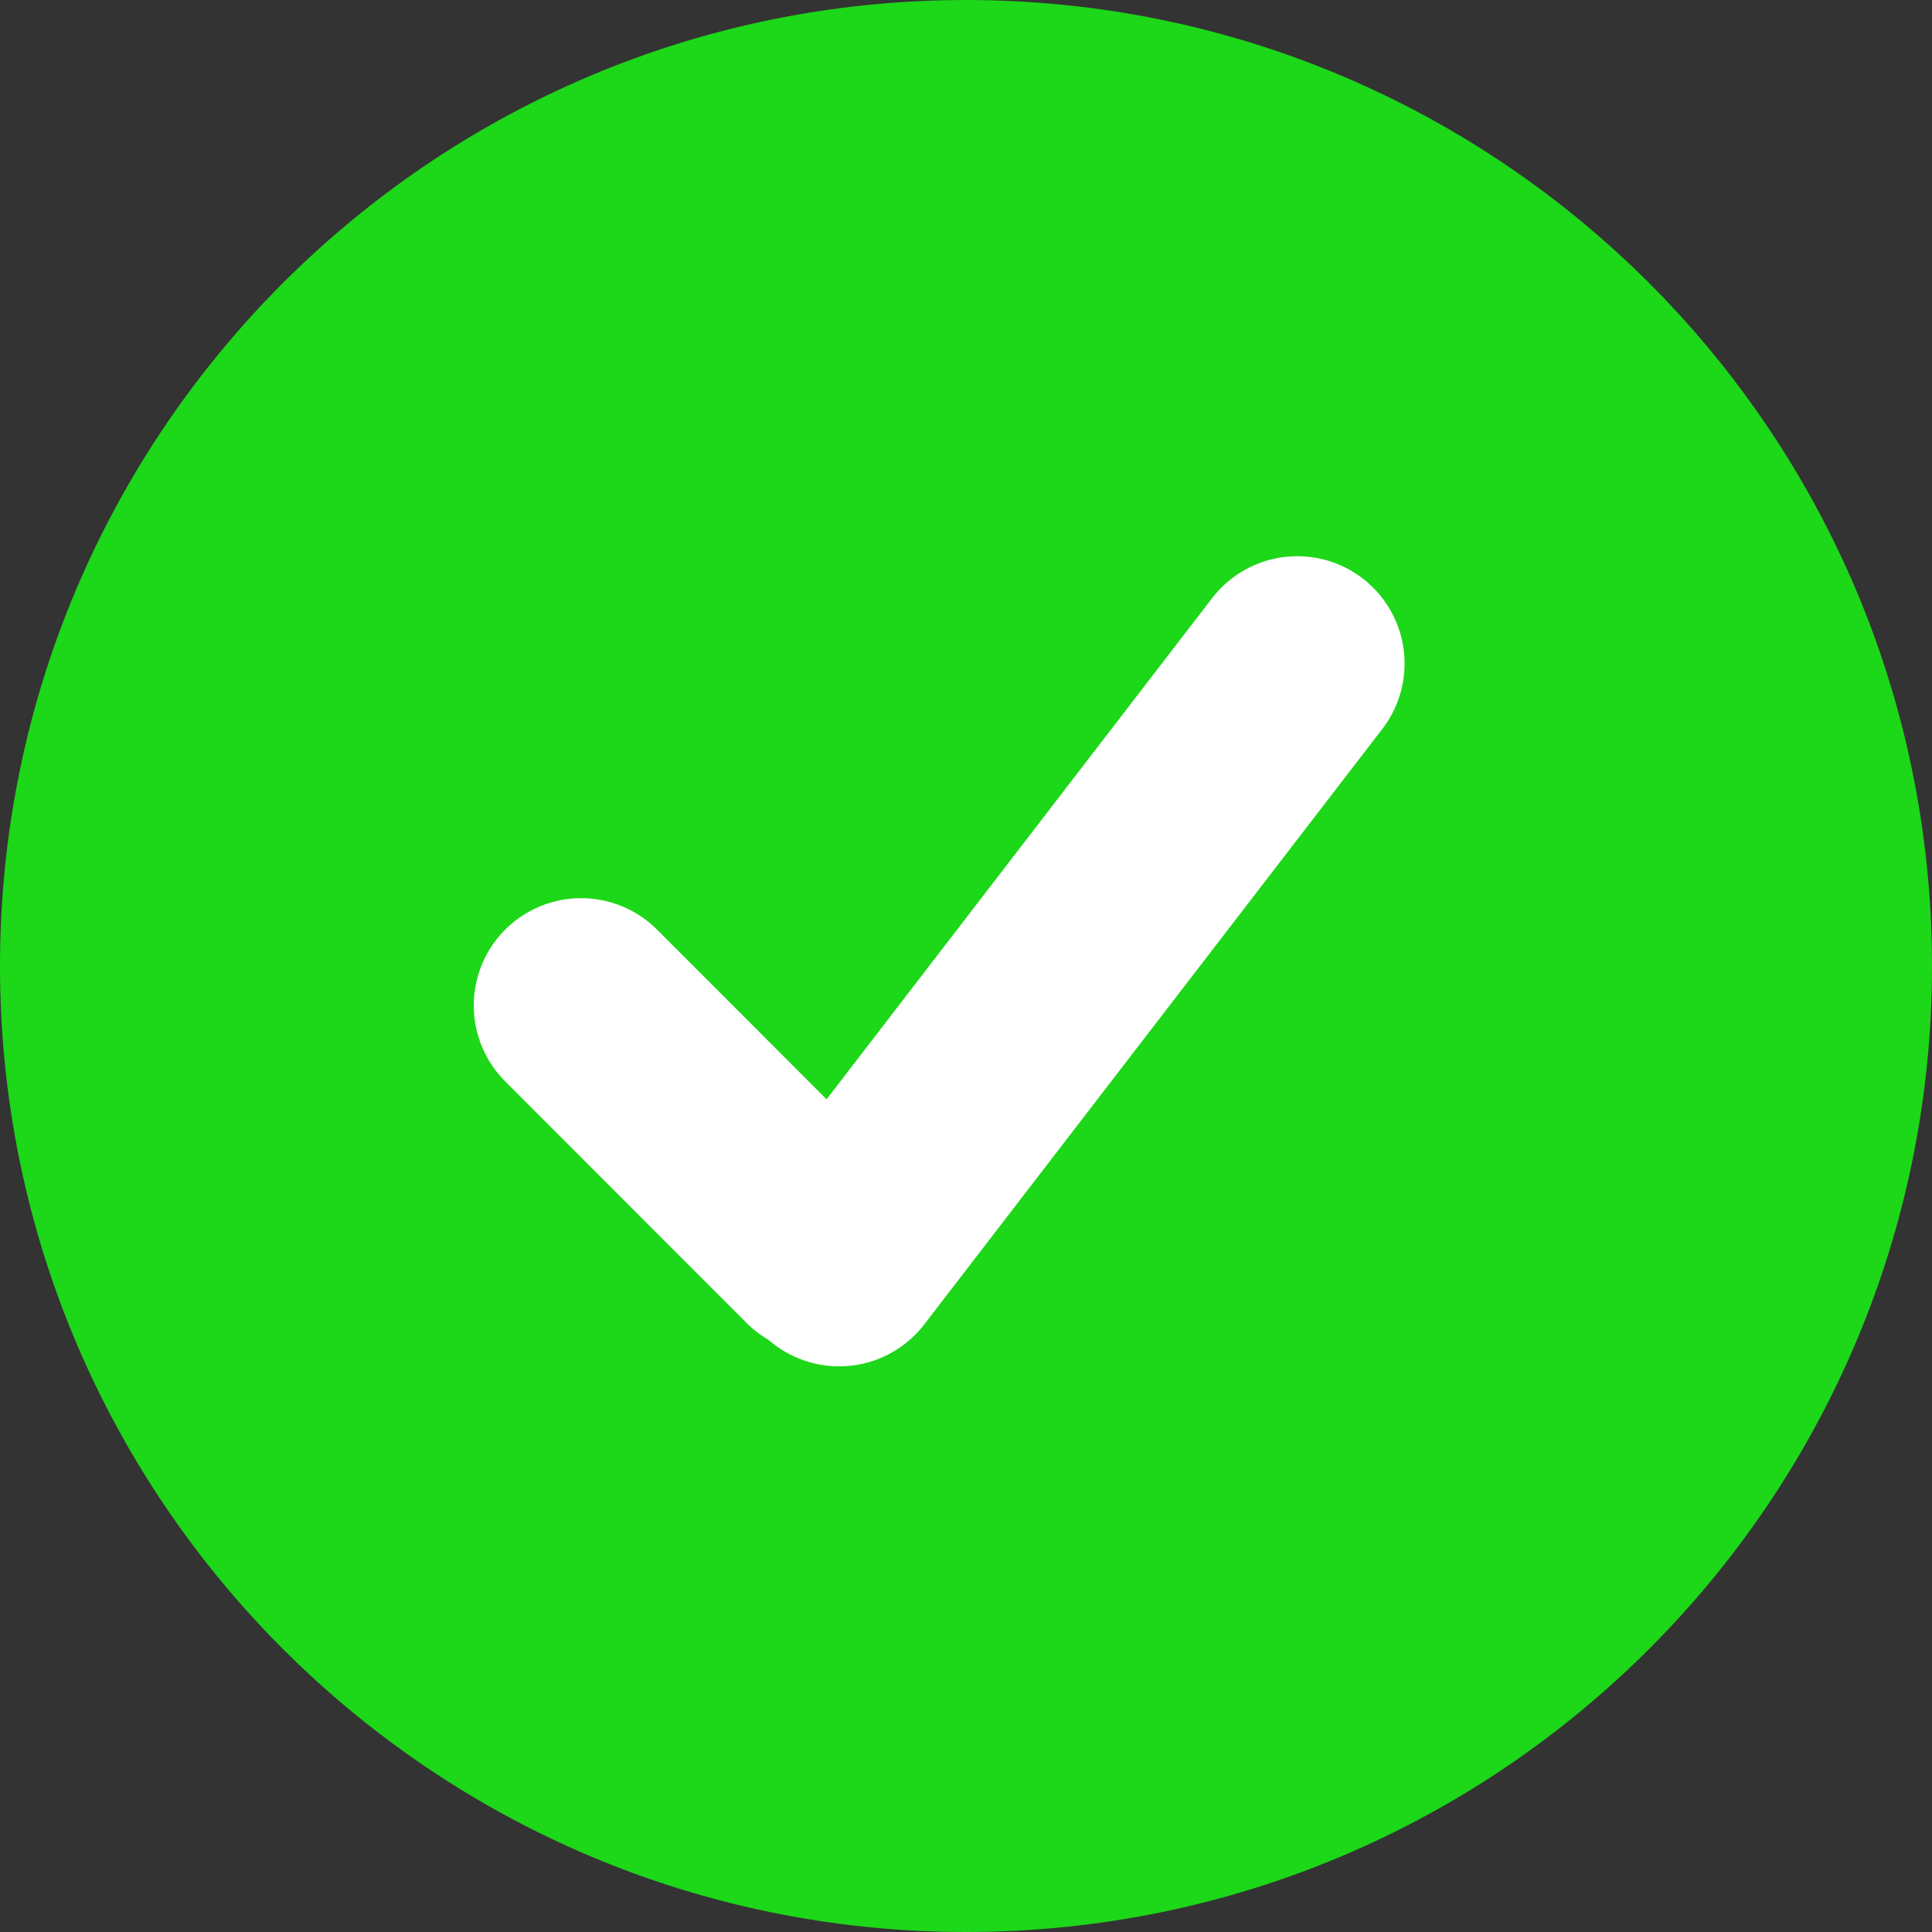 <svg width="9" height="9" viewBox="0 0 9 9" fill="none" xmlns="http://www.w3.org/2000/svg">
<rect x="0" y="0" width="9" height="9" fill="#333333" stroke="none"/>
<path d="M4.5 9C6.985 9 9 6.985 9 4.5C9 2.015 6.985 0 4.5 0C2.015 0 0 2.015 0 4.5C0 6.985 2.015 9 4.5 9Z" fill="#1DD719"/>
<path d="M2.707 4.684L3.831 5.809" stroke="white" stroke-linecap="round"/>
<path d="M3.909 5.865L6.043 3.091" stroke="white" stroke-linecap="round"/>
</svg>
